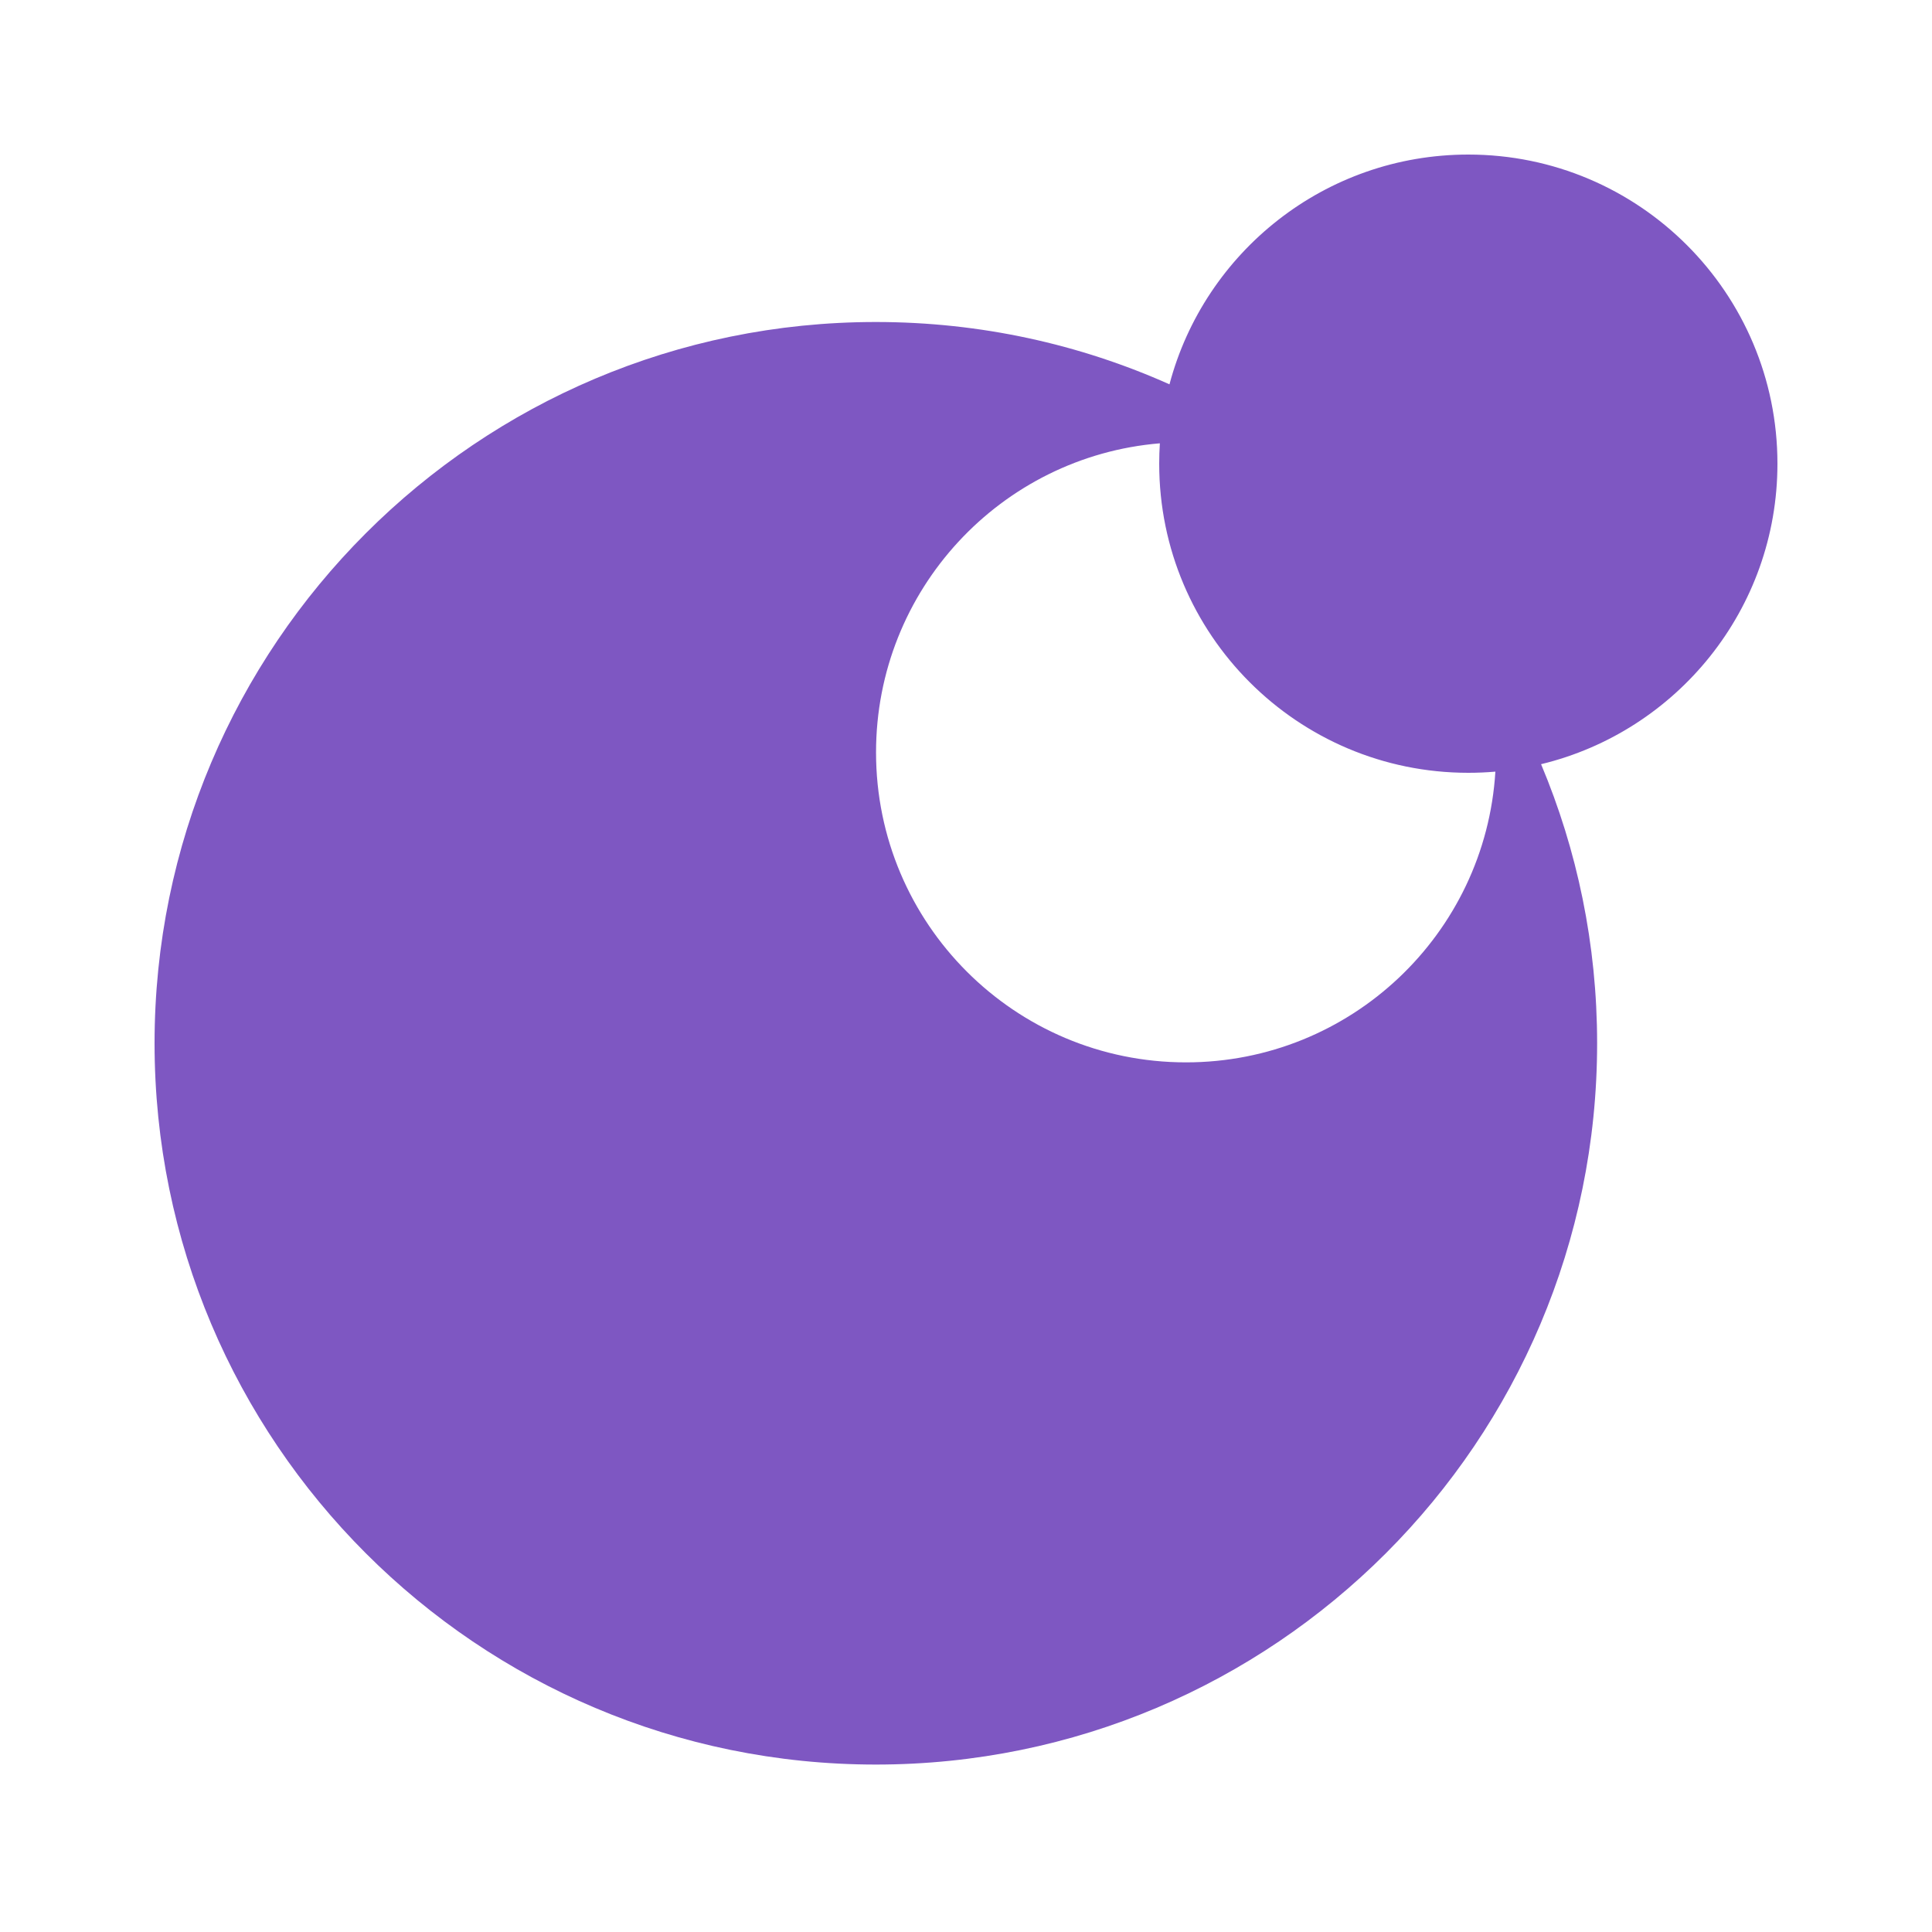 <svg viewBox="0 0 300 300" xmlns="http://www.w3.org/2000/svg">
  <path
    d="M239.297 118.663C260.356 113.583 276 94.618 276 72C276 45.49 254.51 24 228 24C205.75 24 187.035 39.139 181.596 59.679C167.674 53.459 152.245 50 136 50C74.148 50 24 100.148 24 162C24 223.852 74.148 274 136 274C197.852 274 248 223.852 248 162C248 146.63 244.9 131.993 239.297 118.663ZM232.201 119.819C230.66 145.014 209.746 164.964 184.162 164.964C157.575 164.964 136.031 143.42 136.031 116.833C136.031 91.603 155.405 70.887 180.102 68.838C180.035 69.883 180 70.938 180 72C180 98.51 201.49 120 228 120C229.416 120 230.817 119.939 232.201 119.819Z"
    fill="#7E57C2"
  />
</svg>
